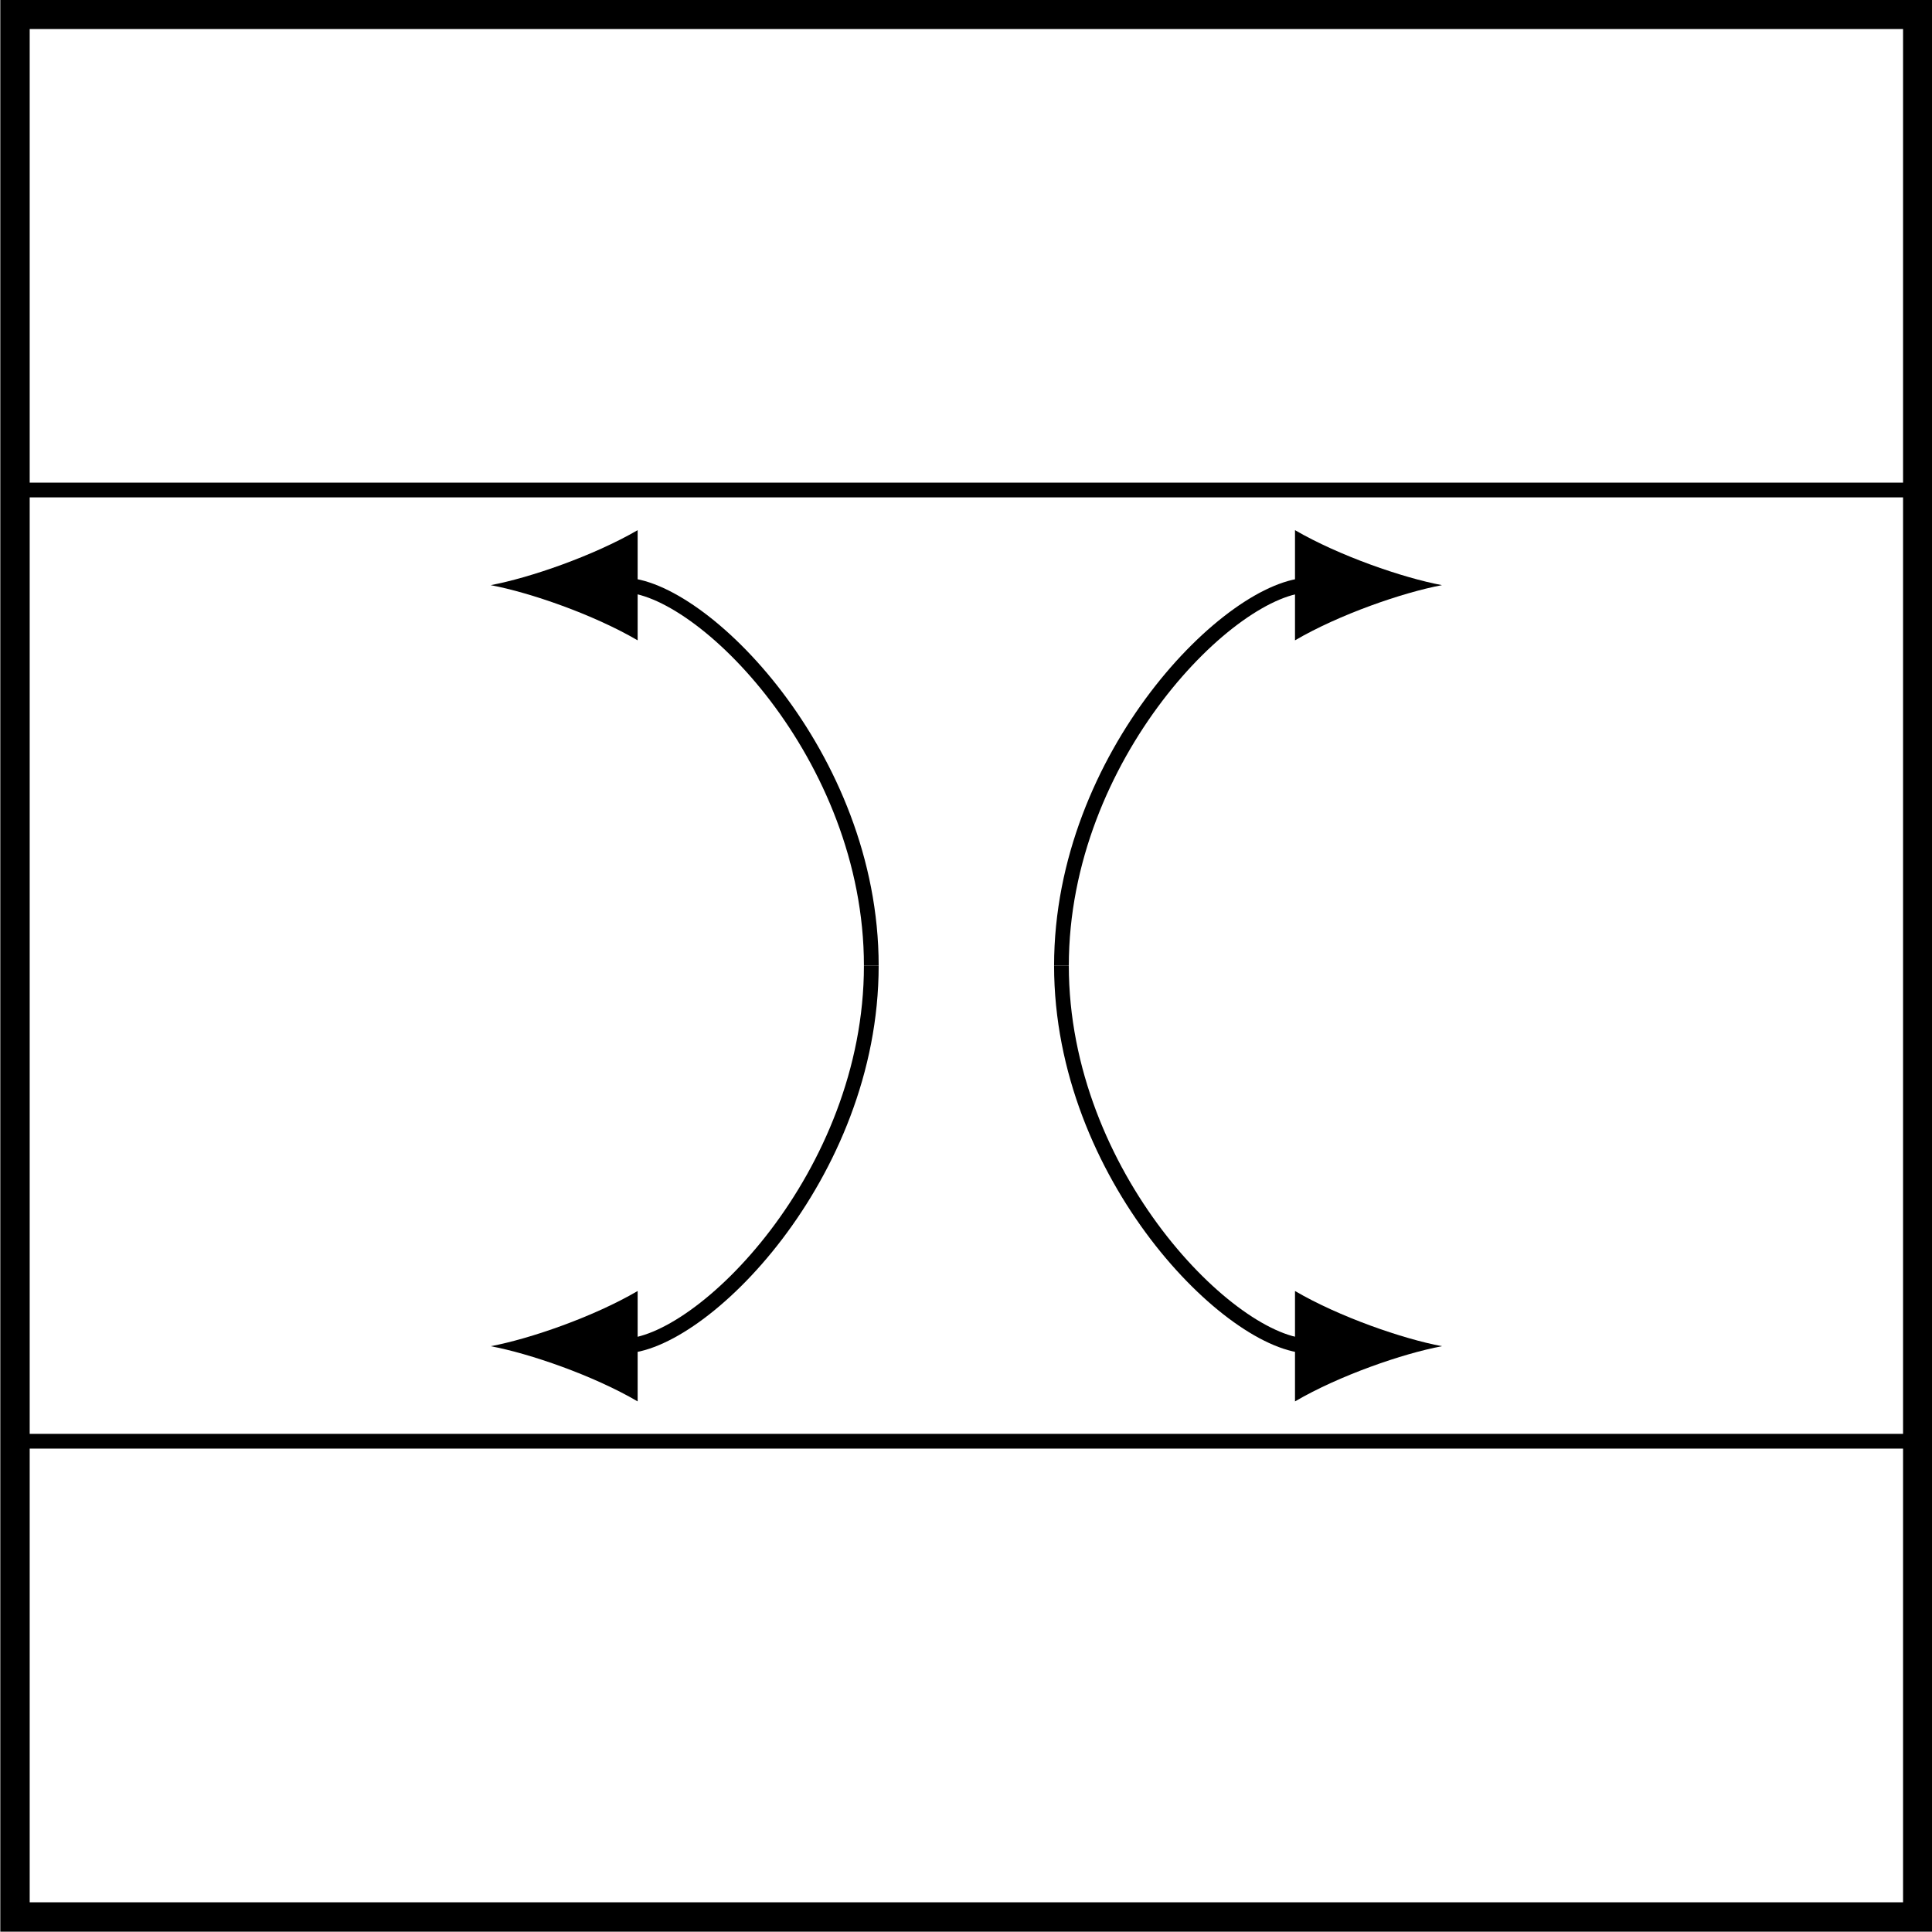 <svg xmlns:rdf="http://www.w3.org/1999/02/22-rdf-syntax-ns#" xmlns="http://www.w3.org/2000/svg" height="300" width="300" version="1.1" xmlns:cc="http://creativecommons.org/ns#" xmlns:dc="http://purl.org/dc/elements/1.1/" viewBox="0 0 300 300">
 <title>CircuiTikZ</title>
 <g transform="translate(0 -752.36)">
  <g transform="matrix(16.233 0 0 16.233 -1113.9 -936.89)">
   <path style="stroke:#000;stroke-miterlimit:10;stroke-width:.281;fill:none" d="m68.763 104.2h18.201v18.2h-18.201z"/>
   <path style="stroke:#000;stroke-miterlimit:10;stroke-width:.141;fill:none" d="m68.763 108.75h18.201m-18.201 9.099h18.201"/>
   <path style="stroke:#000;stroke-miterlimit:10;stroke-width:.141;fill:none" d="m76.954 113.3c0-2.011-1.63-3.641-2.376-3.641"/>
   <path d="m73.313 109.66c0.375 0.07 0.984 0.281 1.406 0.528v-1.054c-0.422 0.245-1.031 0.456-1.406 0.526"/>
   <path style="stroke:#000;stroke-miterlimit:10;stroke-width:.141;fill:none" d="m76.954 113.3c0 2.009-1.63 3.639-2.376 3.639"/>
   <path d="m73.313 116.94c0.375 0.07 0.984 0.281 1.406 0.528v-1.056c-0.422 0.247-1.031 0.458-1.406 0.528"/>
   <path style="stroke:#000;stroke-miterlimit:10;stroke-width:.141;fill:none" d="m78.773 113.3c0-2.011 1.63-3.641 2.376-3.641"/>
   <path d="m82.413 109.66c-0.375-0.07-0.984-0.281-1.406-0.526v1.054c0.422-0.247 1.031-0.458 1.406-0.528"/>
   <path style="stroke:#000;stroke-miterlimit:10;stroke-width:.141;fill:none" d="m78.773 113.3c0 2.009 1.63 3.639 2.376 3.639"/>
   <path d="m82.413 116.94c-0.375-0.07-0.984-0.281-1.406-0.528v1.056c0.422-0.247 1.031-0.458 1.406-0.528"/>
  </g>
 </g>
</svg>
